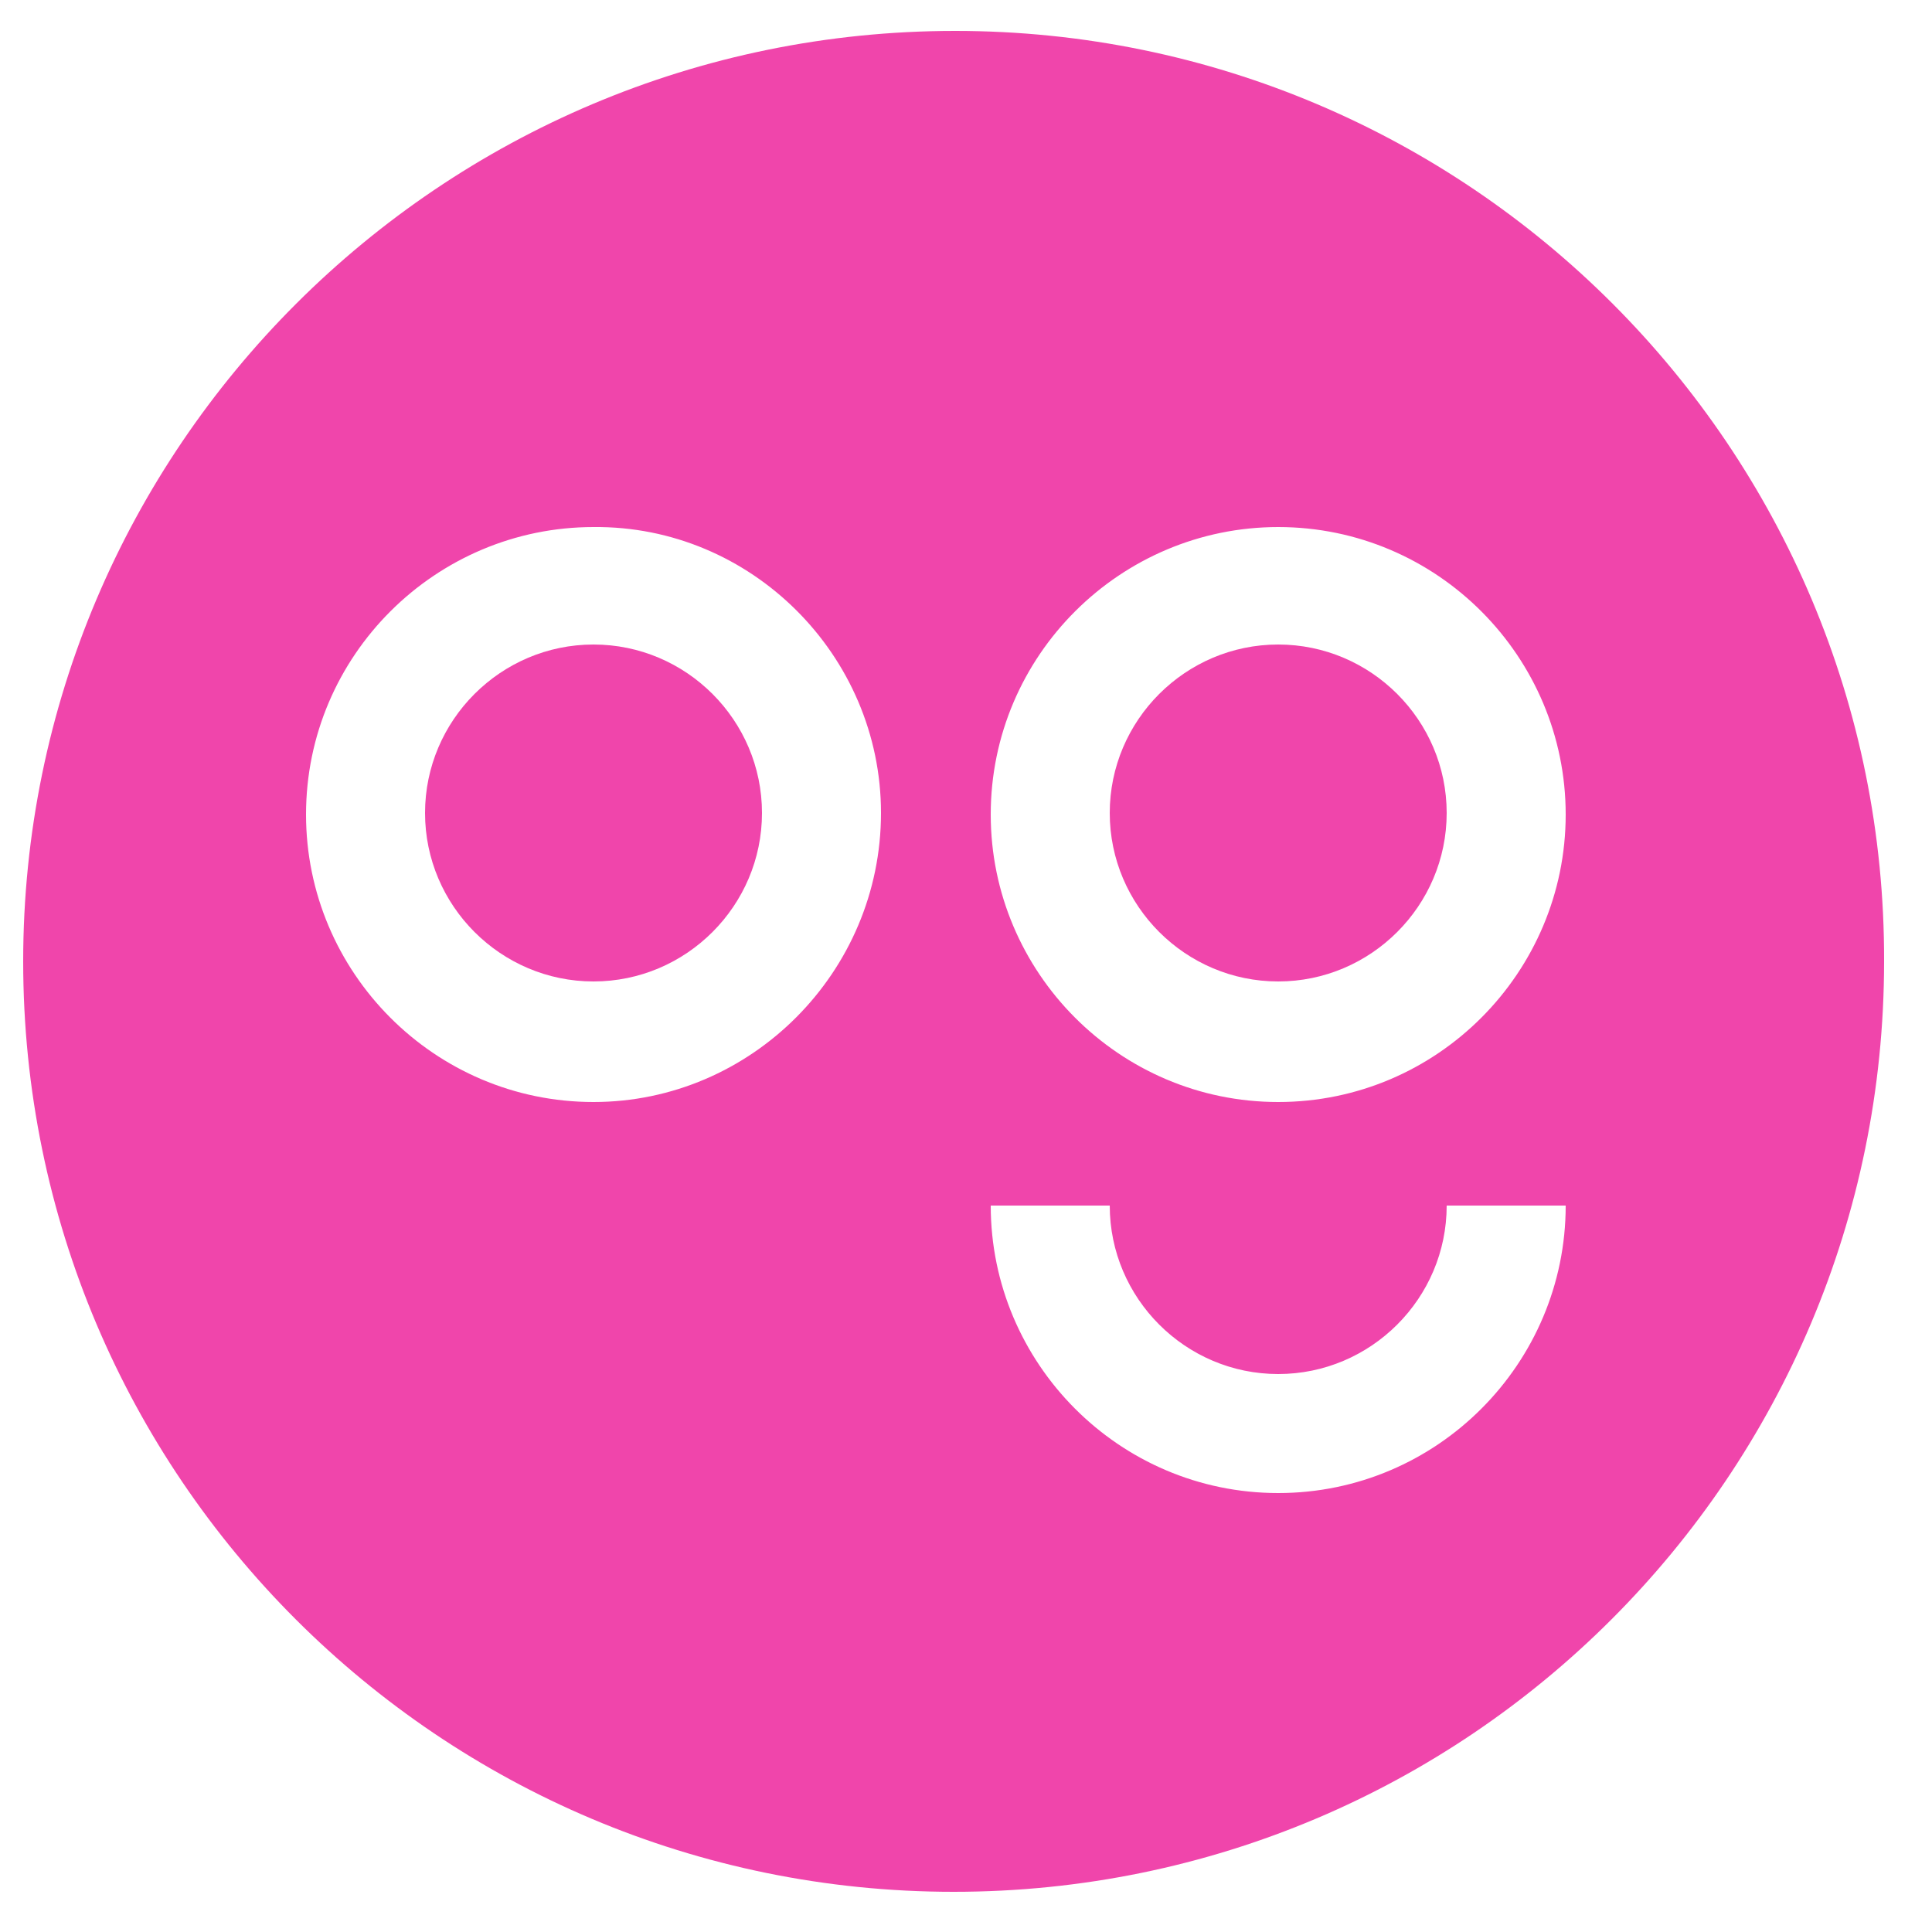 <?xml version="1.0" encoding="utf-8"?>
<!-- Generator: Adobe Illustrator 22.1.0, SVG Export Plug-In . SVG Version: 6.00 Build 0)  -->
<svg version="1.1" id="Calque_1" xmlns="http://www.w3.org/2000/svg" xmlns:xlink="http://www.w3.org/1999/xlink" x="0px" y="0px"
	 width="125px" height="125px" viewBox="0 0 125 125" style="enable-background:new 0 0 125 125;" xml:space="preserve">
<style type="text/css">
	.st0{fill:#f045ab;}
</style>
<g>
	<path class="st0" d="M38.4,41.7c-6,0-10.9,4.9-10.9,10.9c0,6,4.9,10.9,10.9,10.9s10.9-4.9,10.9-10.9C49.3,46.6,44.4,41.7,38.4,41.7
		z"/>
	<path class="st0" d="M82.7,41.7c-6,0-10.9,4.9-10.9,10.9c0,6,4.9,10.9,10.9,10.9c6,0,10.9-4.9,10.9-10.9
		C93.6,46.6,88.7,41.7,82.7,41.7z"/>
	<path class="st0" d="M61.8,2C28.5,2,1.5,29,1.5,62.2c0,33.3,27,60.2,60.2,60.2c33.3,0,60.2-27,60.2-60.2C122,29,95,2,61.8,2z
		 M38.4,71.3c-10.3,0-18.6-8.4-18.6-18.6c0-10.3,8.4-18.6,18.6-18.6C48.6,34,57,42.4,57,52.6C57,62.9,48.6,71.3,38.4,71.3z
		 M82.7,96.6c-10.3,0-18.6-8.4-18.6-18.6h7.7c0,6,4.9,10.9,10.9,10.9c6,0,10.9-4.9,10.9-10.9h7.7C101.3,88.2,93,96.6,82.7,96.6z
		 M82.7,71.3c-10.3,0-18.6-8.4-18.6-18.6c0-10.3,8.4-18.6,18.6-18.6c10.3,0,18.6,8.4,18.6,18.6C101.3,62.9,93,71.3,82.7,71.3z"/>
</g>
</svg>
